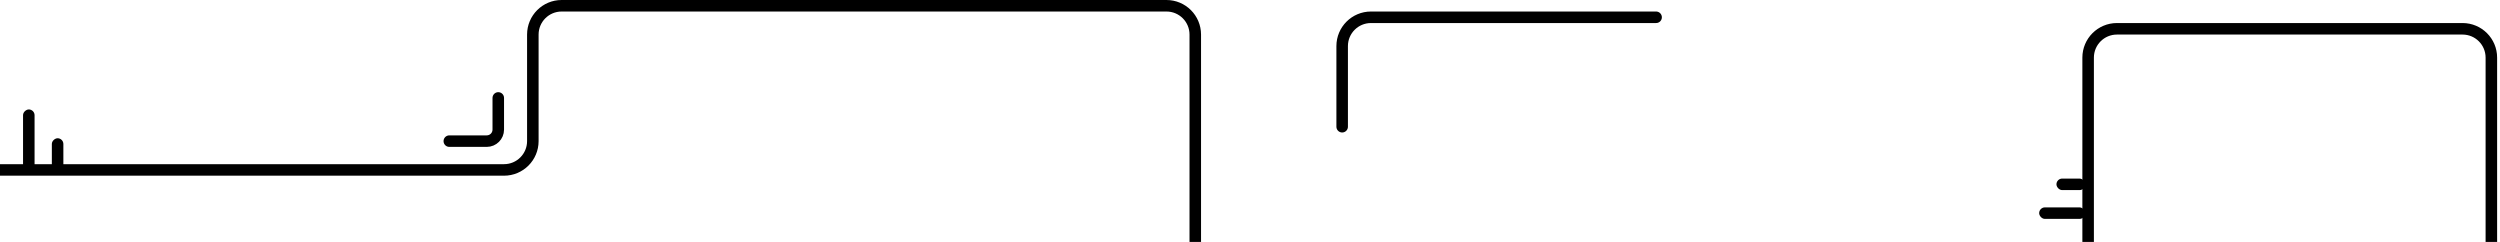 <svg width="434" height="42" viewBox="0 0 434 42" fill="none" xmlns="http://www.w3.org/2000/svg">
<path d="M362.5 42V10C362.5 7.239 364.739 5 367.5 5H411H427.5C430.261 5 432.5 7.239 432.5 10V31V42" stroke="#000000" stroke-width="2"/>
<path d="M0 29.5H87.5C90.261 29.5 92.5 27.261 92.5 24.5V6C92.5 3.239 94.739 1 97.5 1H202.5C205.261 1 207.5 3.239 207.5 6V42" stroke="#000000" stroke-width="2"/>
<rect x="4" y="30" width="11" height="2" rx="1" transform="rotate(-90 4 30)" fill="#000000"/>
<rect x="9" y="30" width="6" height="2" rx="1" transform="rotate(-90 9 30)" fill="#000000"/>
<rect x="354" y="36" width="8" height="2" rx="1" fill="#000000"/>
<rect x="357" y="31" width="5" height="2" rx="1" fill="#000000"/>
<path d="M78 24.5H84.5C85.605 24.5 86.5 23.605 86.5 22.5V17" stroke="#000000" stroke-width="2" stroke-linecap="round"/>
<path d="M233 22V8C233 5.239 235.239 3 238 3H287.5" stroke="#000000" stroke-width="2" stroke-linecap="round"/>
</svg>
